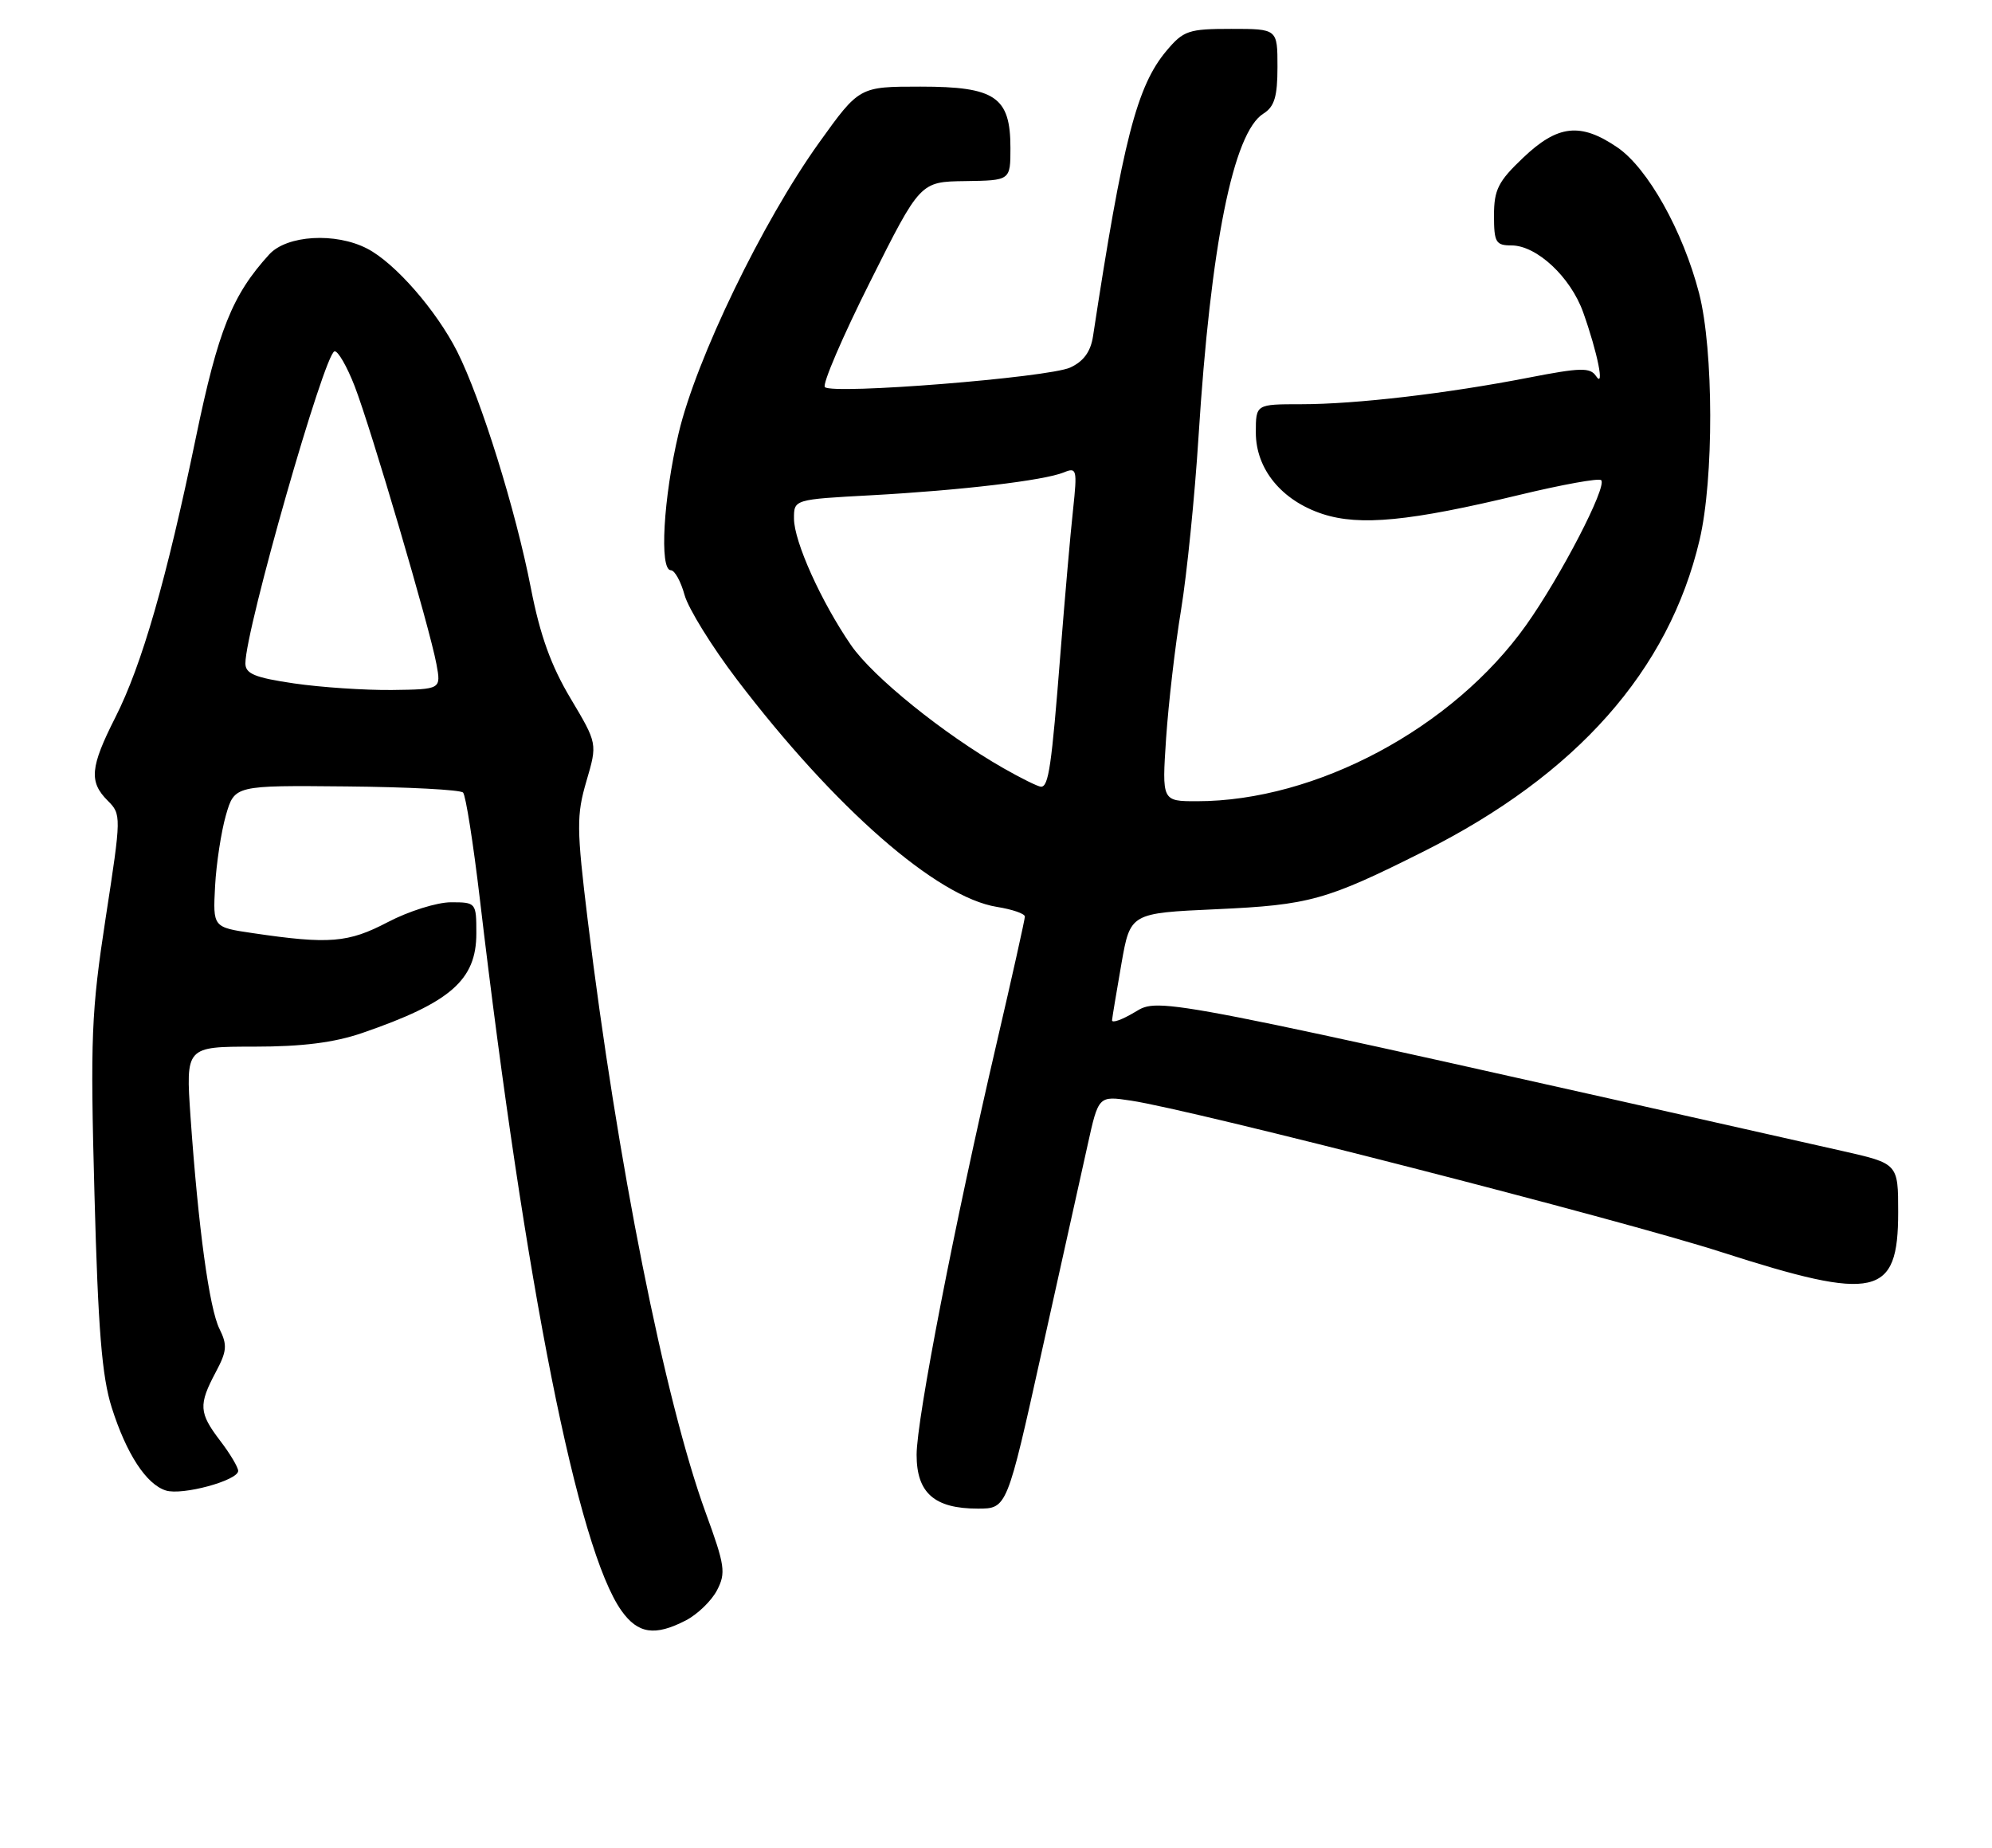 <?xml version="1.0" encoding="UTF-8" standalone="no"?>
<!DOCTYPE svg PUBLIC "-//W3C//DTD SVG 1.1//EN" "http://www.w3.org/Graphics/SVG/1.1/DTD/svg11.dtd" >
<svg xmlns="http://www.w3.org/2000/svg" xmlns:xlink="http://www.w3.org/1999/xlink" version="1.1" viewBox="0 0 276 256">
 <g >
 <path fill="currentColor"
d=" M 95.02 224.49 C 96.63 223.66 98.58 221.78 99.34 220.32 C 100.60 217.91 100.45 216.88 97.78 209.58 C 92.11 194.04 85.51 160.92 81.43 127.47 C 79.88 114.74 79.87 112.94 81.25 108.22 C 82.78 103.01 82.78 103.01 79.05 96.75 C 76.35 92.23 74.83 88.01 73.56 81.50 C 71.46 70.68 66.66 55.29 63.35 48.71 C 60.46 43.00 54.72 36.42 50.87 34.44 C 46.49 32.17 39.74 32.57 37.30 35.25 C 32.17 40.88 30.23 45.73 27.14 60.62 C 23.08 80.24 19.67 92.11 15.98 99.39 C 12.49 106.28 12.31 108.31 14.92 110.92 C 16.82 112.82 16.82 113.04 14.64 127.17 C 12.65 140.15 12.50 143.77 13.09 165.50 C 13.59 184.18 14.12 190.72 15.48 195.00 C 17.52 201.42 20.26 205.63 22.98 206.49 C 25.24 207.21 33.00 205.10 33.00 203.77 C 33.00 203.28 31.88 201.39 30.50 199.59 C 27.56 195.73 27.49 194.62 29.89 190.10 C 31.44 187.20 31.52 186.34 30.41 184.10 C 29.00 181.27 27.47 170.06 26.40 154.75 C 25.73 145.00 25.73 145.00 35.21 145.00 C 41.90 145.00 46.30 144.44 50.18 143.11 C 62.42 138.90 66.00 135.77 66.00 129.31 C 66.00 125.05 65.96 125.00 62.48 125.00 C 60.55 125.00 56.61 126.24 53.73 127.75 C 48.25 130.62 45.63 130.84 35.00 129.27 C 29.50 128.46 29.50 128.46 29.80 122.77 C 29.97 119.63 30.65 115.21 31.30 112.94 C 32.50 108.80 32.50 108.80 48.00 108.95 C 56.52 109.03 63.79 109.41 64.16 109.80 C 64.53 110.18 65.57 116.80 66.48 124.50 C 72.81 178.19 80.07 214.67 86.11 223.15 C 88.39 226.35 90.74 226.70 95.02 224.49 Z  M 144.34 187.25 C 147.00 175.29 149.85 162.42 150.69 158.65 C 152.20 151.80 152.20 151.80 156.72 152.48 C 165.26 153.76 224.53 168.96 238.50 173.46 C 259.93 180.35 263.00 179.66 263.00 167.95 C 263.00 161.20 263.00 161.20 255.25 159.45 C 159.70 137.92 160.72 138.12 157.25 140.21 C 155.46 141.28 154.04 141.79 154.08 141.33 C 154.12 140.87 154.71 137.35 155.38 133.50 C 156.61 126.50 156.61 126.50 168.55 125.96 C 181.45 125.37 183.75 124.73 197.27 117.95 C 218.43 107.33 231.22 92.90 235.48 74.82 C 237.48 66.36 237.44 48.51 235.42 40.64 C 233.18 31.99 228.30 23.28 224.08 20.41 C 218.98 16.94 215.83 17.29 211.04 21.85 C 207.58 25.13 207.00 26.29 207.00 29.85 C 207.00 33.58 207.25 34.00 209.42 34.00 C 212.92 34.00 217.62 38.39 219.36 43.28 C 221.35 48.87 222.37 53.96 221.13 52.09 C 220.32 50.89 218.98 50.92 211.84 52.31 C 200.51 54.52 187.84 56.00 180.28 56.00 C 174.00 56.00 174.00 56.00 174.00 59.92 C 174.00 64.99 177.58 69.35 183.26 71.21 C 188.42 72.89 195.35 72.22 210.57 68.55 C 216.47 67.13 221.55 66.21 221.85 66.52 C 222.71 67.38 216.24 79.87 211.44 86.62 C 201.30 100.87 182.35 111.00 165.83 111.00 C 160.99 111.00 160.99 111.00 161.57 102.25 C 161.90 97.44 162.82 89.45 163.64 84.50 C 164.45 79.55 165.54 68.75 166.06 60.50 C 167.74 33.95 170.87 18.35 175.05 15.74 C 176.58 14.78 177.00 13.39 177.00 9.26 C 177.00 4.00 177.00 4.00 170.59 4.00 C 164.67 4.00 163.98 4.23 161.61 7.05 C 157.52 11.92 155.58 19.43 151.44 46.60 C 151.11 48.73 150.13 50.07 148.28 50.92 C 145.22 52.31 115.36 54.69 114.29 53.63 C 113.91 53.24 116.72 46.68 120.55 39.05 C 127.50 25.17 127.50 25.17 133.75 25.09 C 140.00 25.00 140.00 25.00 140.00 20.50 C 140.00 13.42 137.91 12.00 127.53 12.00 C 119.06 12.00 119.06 12.00 113.50 19.75 C 105.66 30.69 96.47 49.69 94.03 60.00 C 91.91 68.94 91.34 79.00 92.95 79.00 C 93.48 79.00 94.33 80.54 94.85 82.43 C 95.37 84.31 98.64 89.59 102.11 94.15 C 115.68 111.97 129.79 124.30 138.13 125.64 C 140.26 125.98 142.00 126.58 142.00 126.98 C 142.00 127.38 140.23 135.31 138.07 144.60 C 132.25 169.61 127.00 196.61 127.00 201.55 C 127.00 206.83 129.47 209.00 135.48 209.00 C 139.52 209.00 139.52 209.00 144.34 187.25 Z  M 40.75 94.68 C 35.30 93.88 34.00 93.34 34.00 91.90 C 34.00 87.23 44.94 48.96 46.35 48.67 C 46.82 48.58 48.07 50.75 49.14 53.50 C 51.42 59.41 59.54 86.97 60.47 92.00 C 61.12 95.50 61.12 95.50 54.31 95.59 C 50.56 95.63 44.46 95.22 40.75 94.68 Z  M 139.04 106.43 C 130.73 101.68 120.95 93.78 117.92 89.39 C 113.78 83.37 110.02 75.03 110.01 71.85 C 110.00 69.19 110.00 69.19 120.75 68.61 C 133.15 67.93 144.66 66.57 147.41 65.44 C 149.19 64.71 149.27 65.04 148.68 70.58 C 148.32 73.84 147.54 82.80 146.93 90.50 C 145.70 106.19 145.29 109.01 144.23 108.99 C 143.83 108.98 141.49 107.83 139.04 106.43 Z "/>
</g>
</svg>